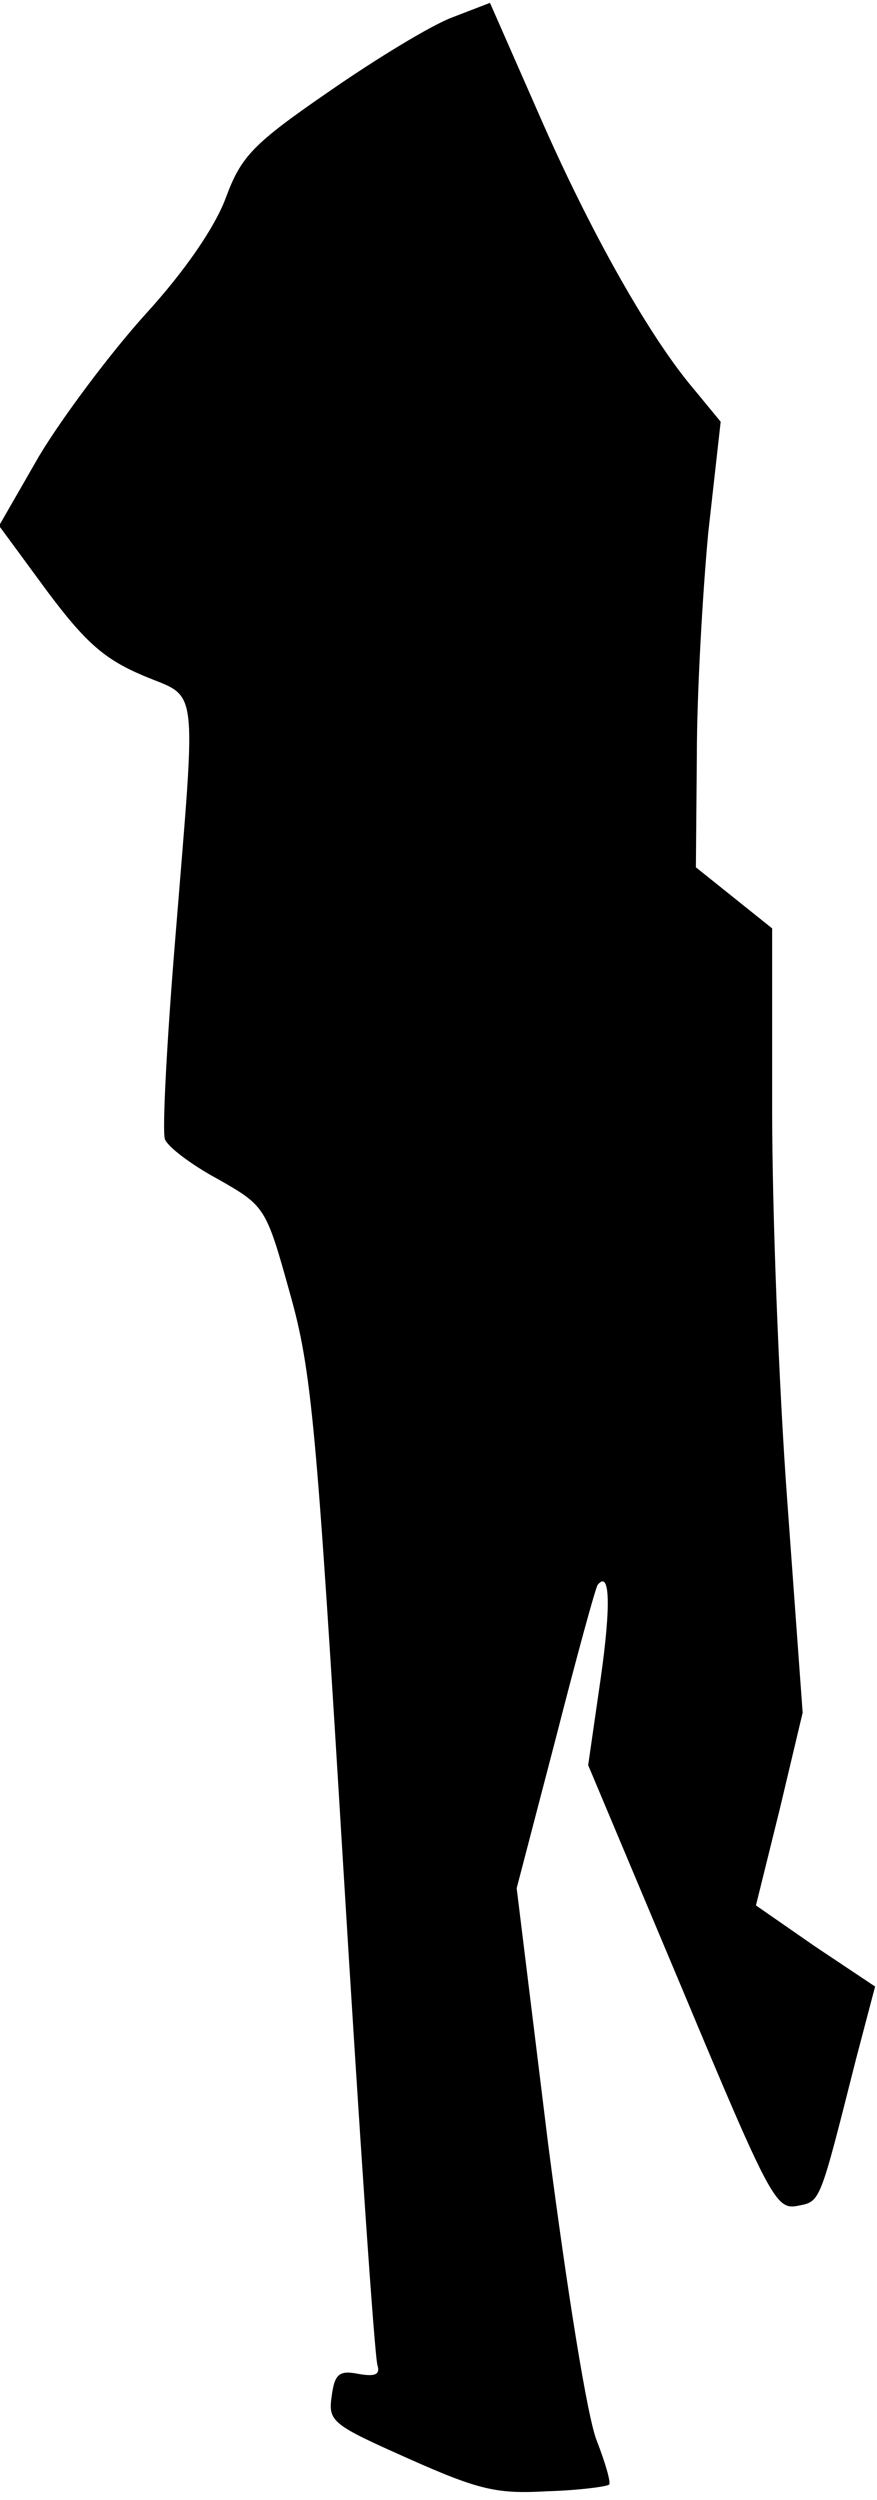 <?xml version="1.0" standalone="no"?>
<!DOCTYPE svg PUBLIC "-//W3C//DTD SVG 20010904//EN"
 "http://www.w3.org/TR/2001/REC-SVG-20010904/DTD/svg10.dtd">
<svg version="1.0" xmlns="http://www.w3.org/2000/svg"
 width="92pt" height="262pt" viewBox="0 0 92 262"
 preserveAspectRatio="xMidYMid meet">
<g transform="translate(0,262) scale(0.1,-0.1)"
fill="#000000" stroke="none">
<path fill="#000000" stroke="none" d="M475 2602 c-22 -8 -81 -44 -130 -78
-80 -55 -92 -68 -108 -111 -11 -30 -42 -76 -85 -123 -37 -41 -87 -108 -111
-148 l-42 -73 50 -68 c41 -55 61 -72 101 -89 59 -25 56 -1 34 -274 -9 -109
-14 -204 -11 -212 3 -8 28 -27 56 -42 49 -28 50 -29 75 -119 23 -81 28 -139
56 -600 17 -280 33 -516 36 -524 3 -10 -3 -12 -20 -9 -20 4 -25 0 -28 -23 -4
-27 0 -30 81 -66 74 -33 93 -37 145 -34 34 1 63 5 65 7 2 2 -4 23 -13 46 -10
25 -31 157 -51 311 l-33 268 41 157 c22 86 42 159 44 161 13 16 14 -22 3 -99
l-13 -90 98 -233 c92 -220 99 -233 121 -229 25 5 23 0 62 154 l20 76 -63 42
-62 43 25 101 24 101 -16 220 c-9 121 -16 306 -16 411 l0 191 -40 32 -40 32 1
117 c0 64 6 170 12 234 l13 116 -28 34 c-46 54 -109 165 -163 289 l-51 116
-39 -15z"/>
</g>
</svg>
